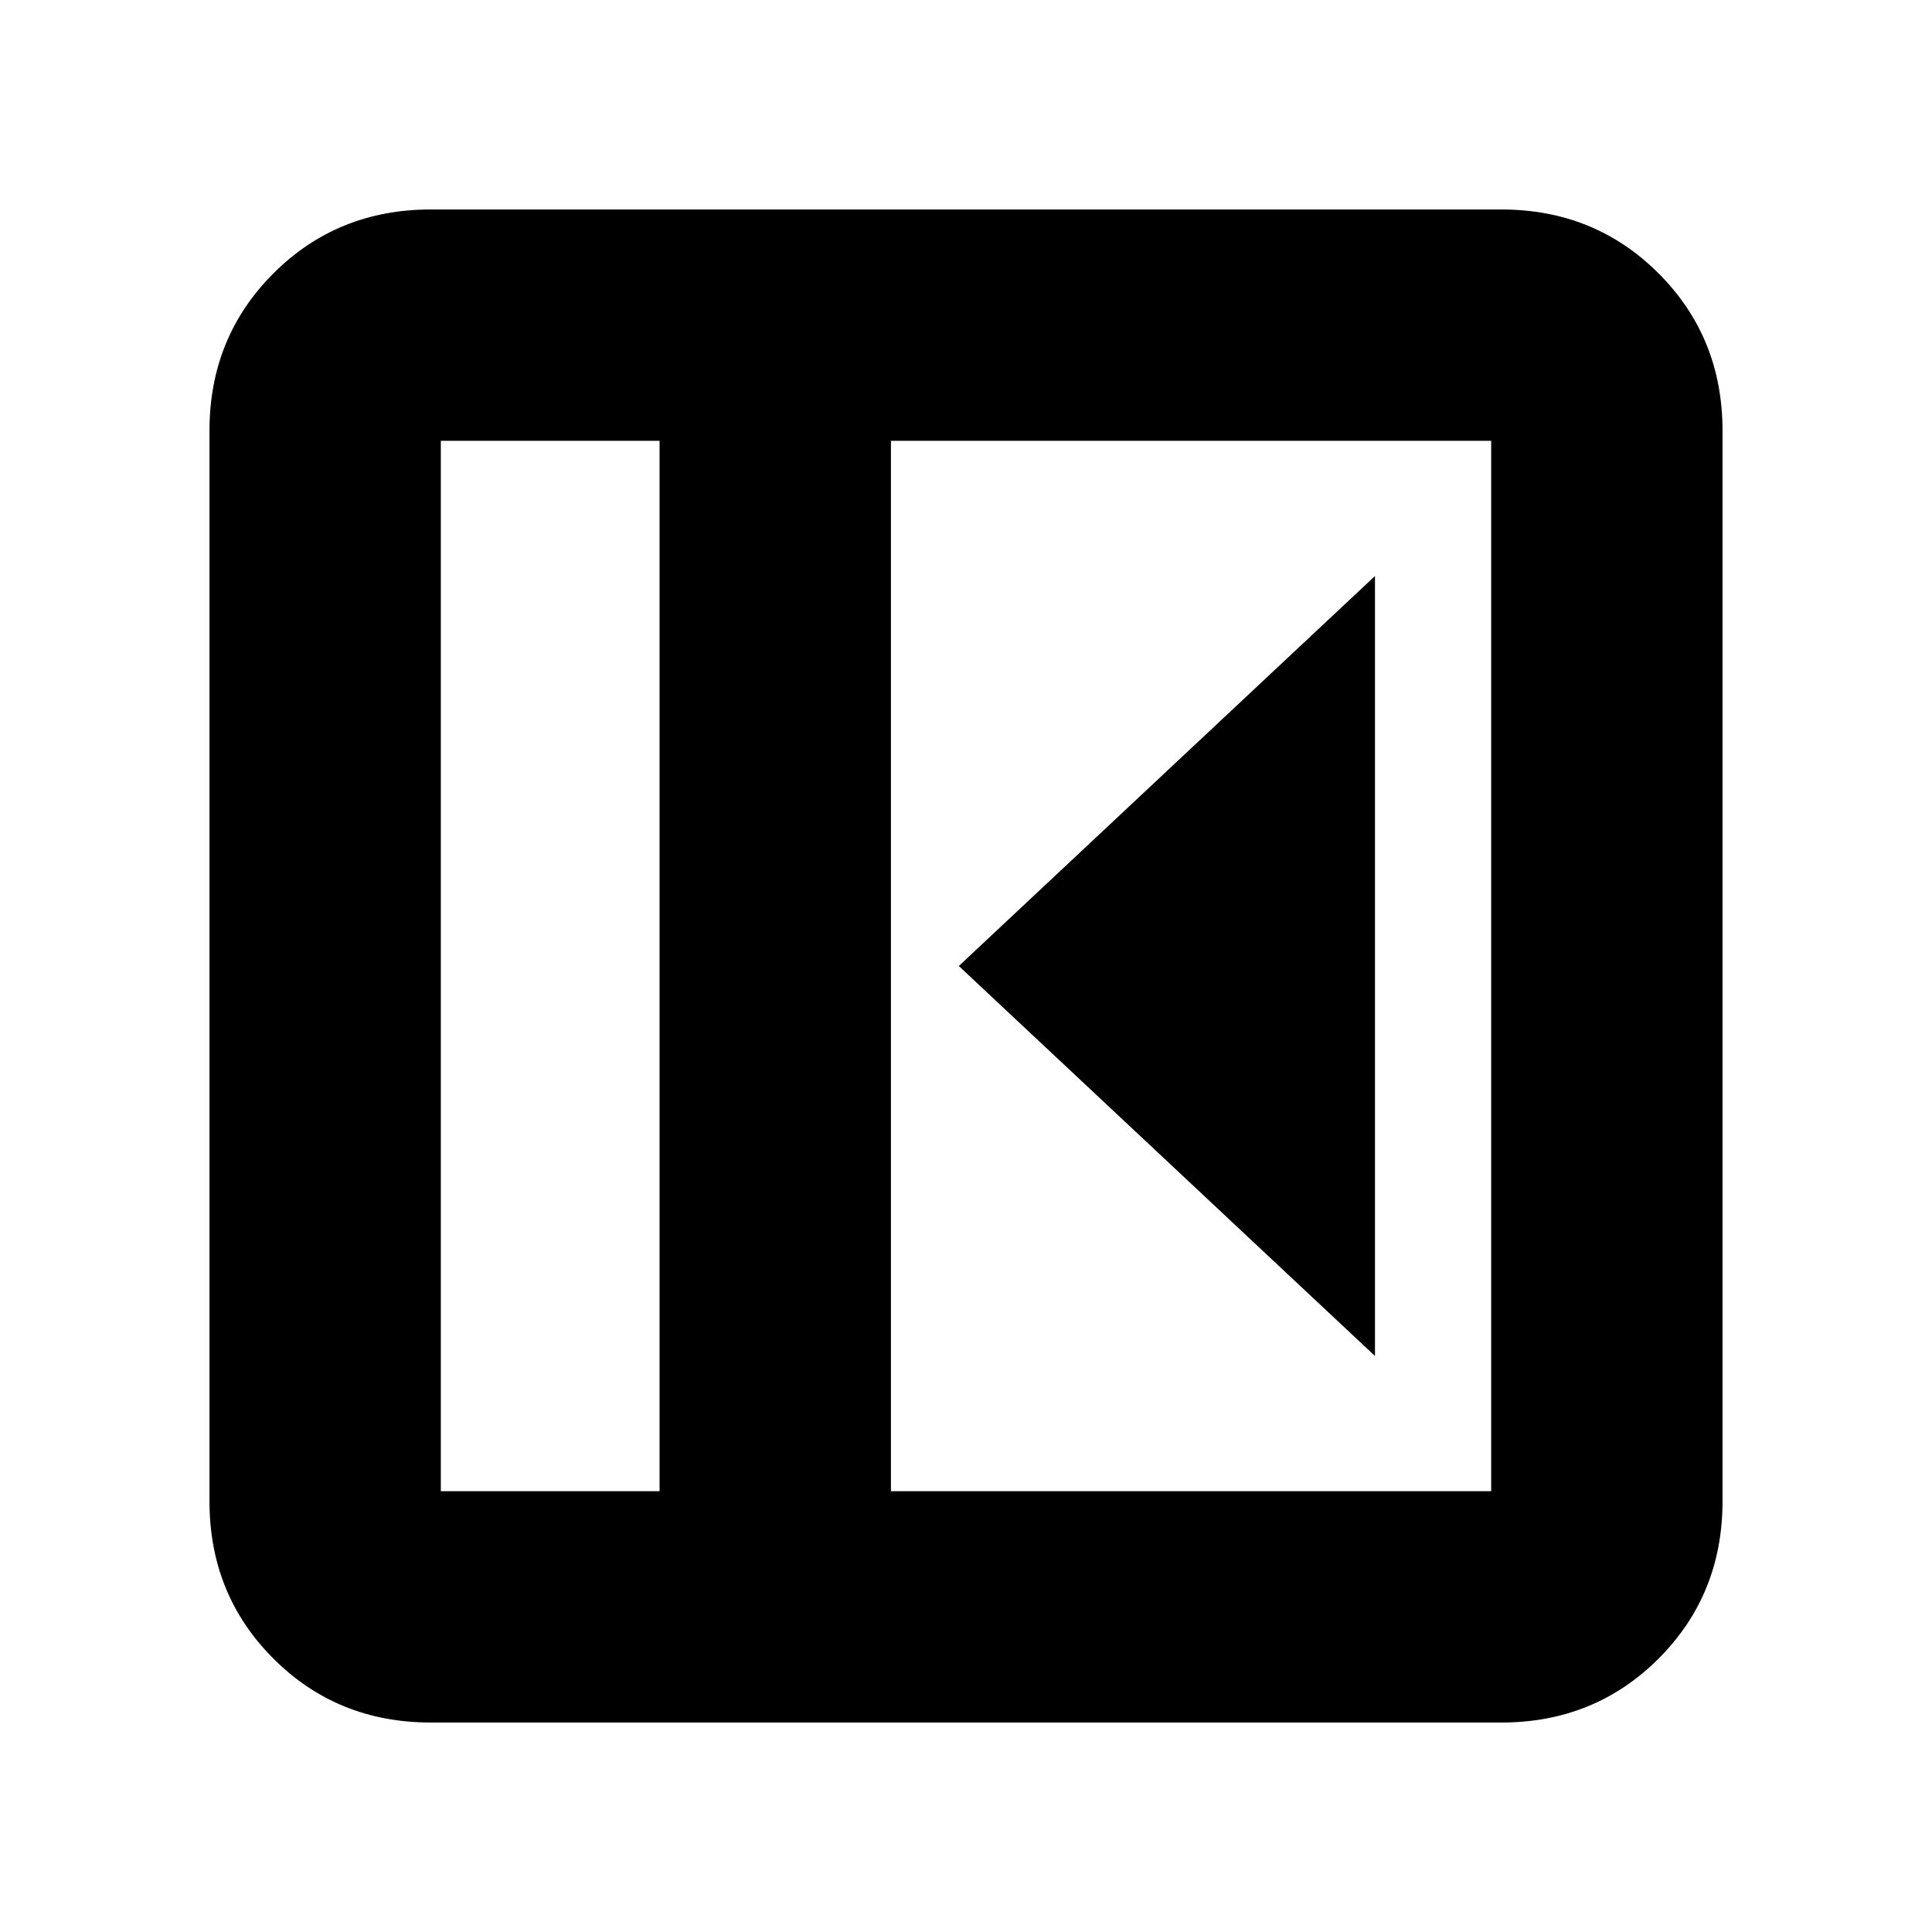 <svg xmlns="http://www.w3.org/2000/svg" height="20" viewBox="0 96 960 960" width="20"><path d="M683.218 769.783V382.217L476.435 576l206.783 193.783Zm-469.174 182.13q-46.421 0-78.189-31.768-31.768-31.768-31.768-78.189V310.044q0-46.421 31.768-78.189 31.768-31.768 78.189-31.768h531.912q46.421 0 78.189 31.768 31.768 31.768 31.768 78.189v531.912q0 46.421-31.768 78.189-31.768 31.768-78.189 31.768H214.044Zm113.695-114.957V315.044H219.044v521.912h108.695Zm114.957 0h298.26V315.044h-298.26v521.912Zm-114.957 0H219.044h108.695Z"/></svg>